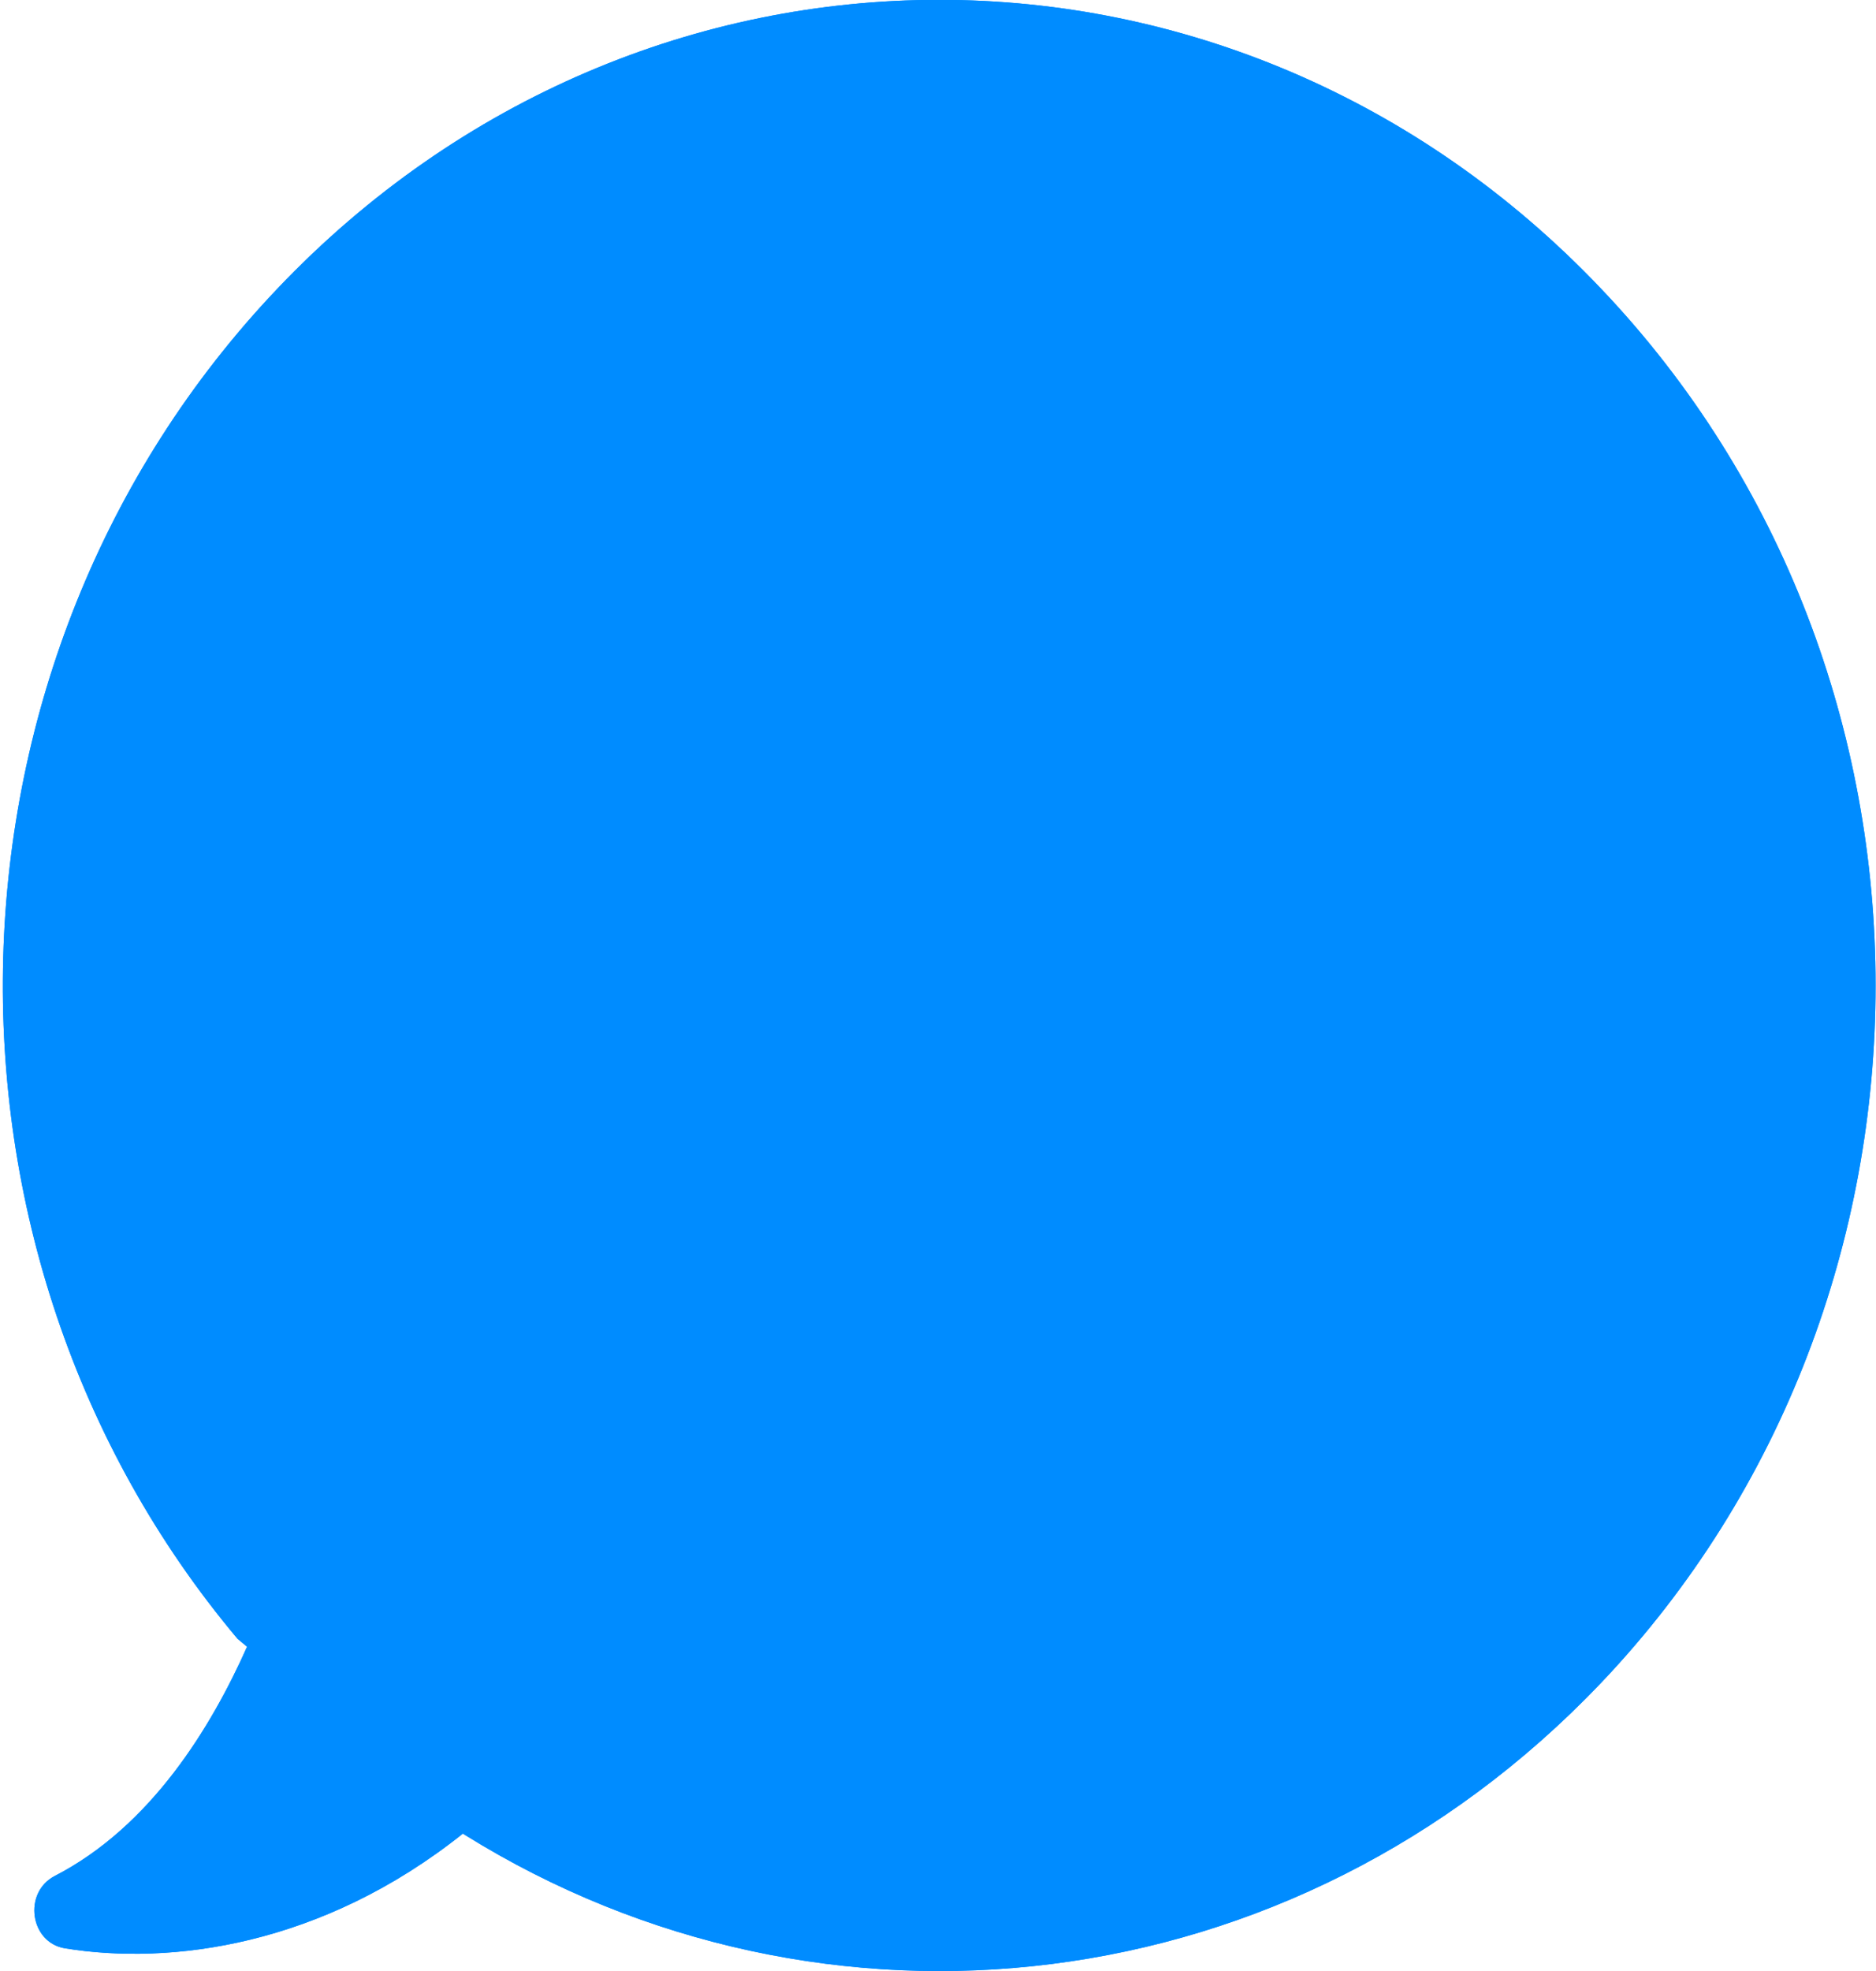 <svg xmlns="http://www.w3.org/2000/svg" width="20" height="21" viewBox="0 0 20 21"><defs><clipPath id="f5mxa"><path fill="#fff" d="M2.634 17.545c-.38.853-1.022 1.914-2.053 2.444-.336.177-.262.707.11.769 1.125.184 2.74-.023 4.244-1.222l.023.015c3.82 2.375 8.825 1.83 12.112-1.622 3.901-4.105 3.901-10.755 0-14.852-3.901-4.105-10.213-4.105-14.114 0C-.8 7.028-.938 13.332 2.532 17.46z"/></clipPath></defs><g><g><path fill="#008cff" d="M2.634 17.545c-.38.853-1.022 1.914-2.053 2.444-.336.177-.262.707.11.769 1.125.184 2.74-.023 4.244-1.222l.023.015c3.82 2.375 8.825 1.83 12.112-1.622 3.901-4.105 3.901-10.755 0-14.852-3.901-4.105-10.213-4.105-14.114 0C-.8 7.028-.938 13.332 2.532 17.46z"/><path fill="none" stroke="#008cff" stroke-linecap="round" stroke-linejoin="round" stroke-miterlimit="20" stroke-width="2" d="M2.634 17.545c-.38.853-1.022 1.914-2.053 2.444-.336.177-.262.707.11.769 1.125.184 2.74-.023 4.244-1.222l.023.015c3.82 2.375 8.825 1.83 12.112-1.622 3.901-4.105 3.901-10.755 0-14.852-3.901-4.105-10.213-4.105-14.114 0C-.8 7.028-.938 13.332 2.532 17.46z" clip-path="url(&quot;#f5mxa&quot;)"/></g><g><path fill="#008cff" d="M10.43 4.015c-.9 0-1.63.753-1.637 1.714-.007.953.723 1.73 1.63 1.737.876.008 1.606-.769 1.614-1.714.007-.961-.71-1.73-1.608-1.737zM7.265 8.612c-.014.169.073.346.293.422.168.07.35.085.533.108.424.062.555.223.555.67 0 .068 0 .137-.015.207-.175 1.068-.358 2.137-.533 3.205-.102.608-.19 1.23-.27 1.845-.117.907.708 1.753 1.359 1.853.387.061.789.077 1.183.069.847-.008 1.556-.384 2.148-1.015a.971.971 0 0 0 .227-.407c.058-.254-.14-.43-.373-.33-.161.068-.3.184-.46.245-.198.077-.402.154-.607.177-.248.03-.43-.115-.49-.369a1.813 1.813 0 0 1-.05-.592c.05-.407.124-.807.197-1.215.212-1.222.43-2.444.635-3.666.059-.33.11-.67.103-1-.008-.4-.234-.592-.614-.592H8.004c-.124 0-.248.008-.372.031-.234.046-.344.17-.366.354z"/></g></g></svg>